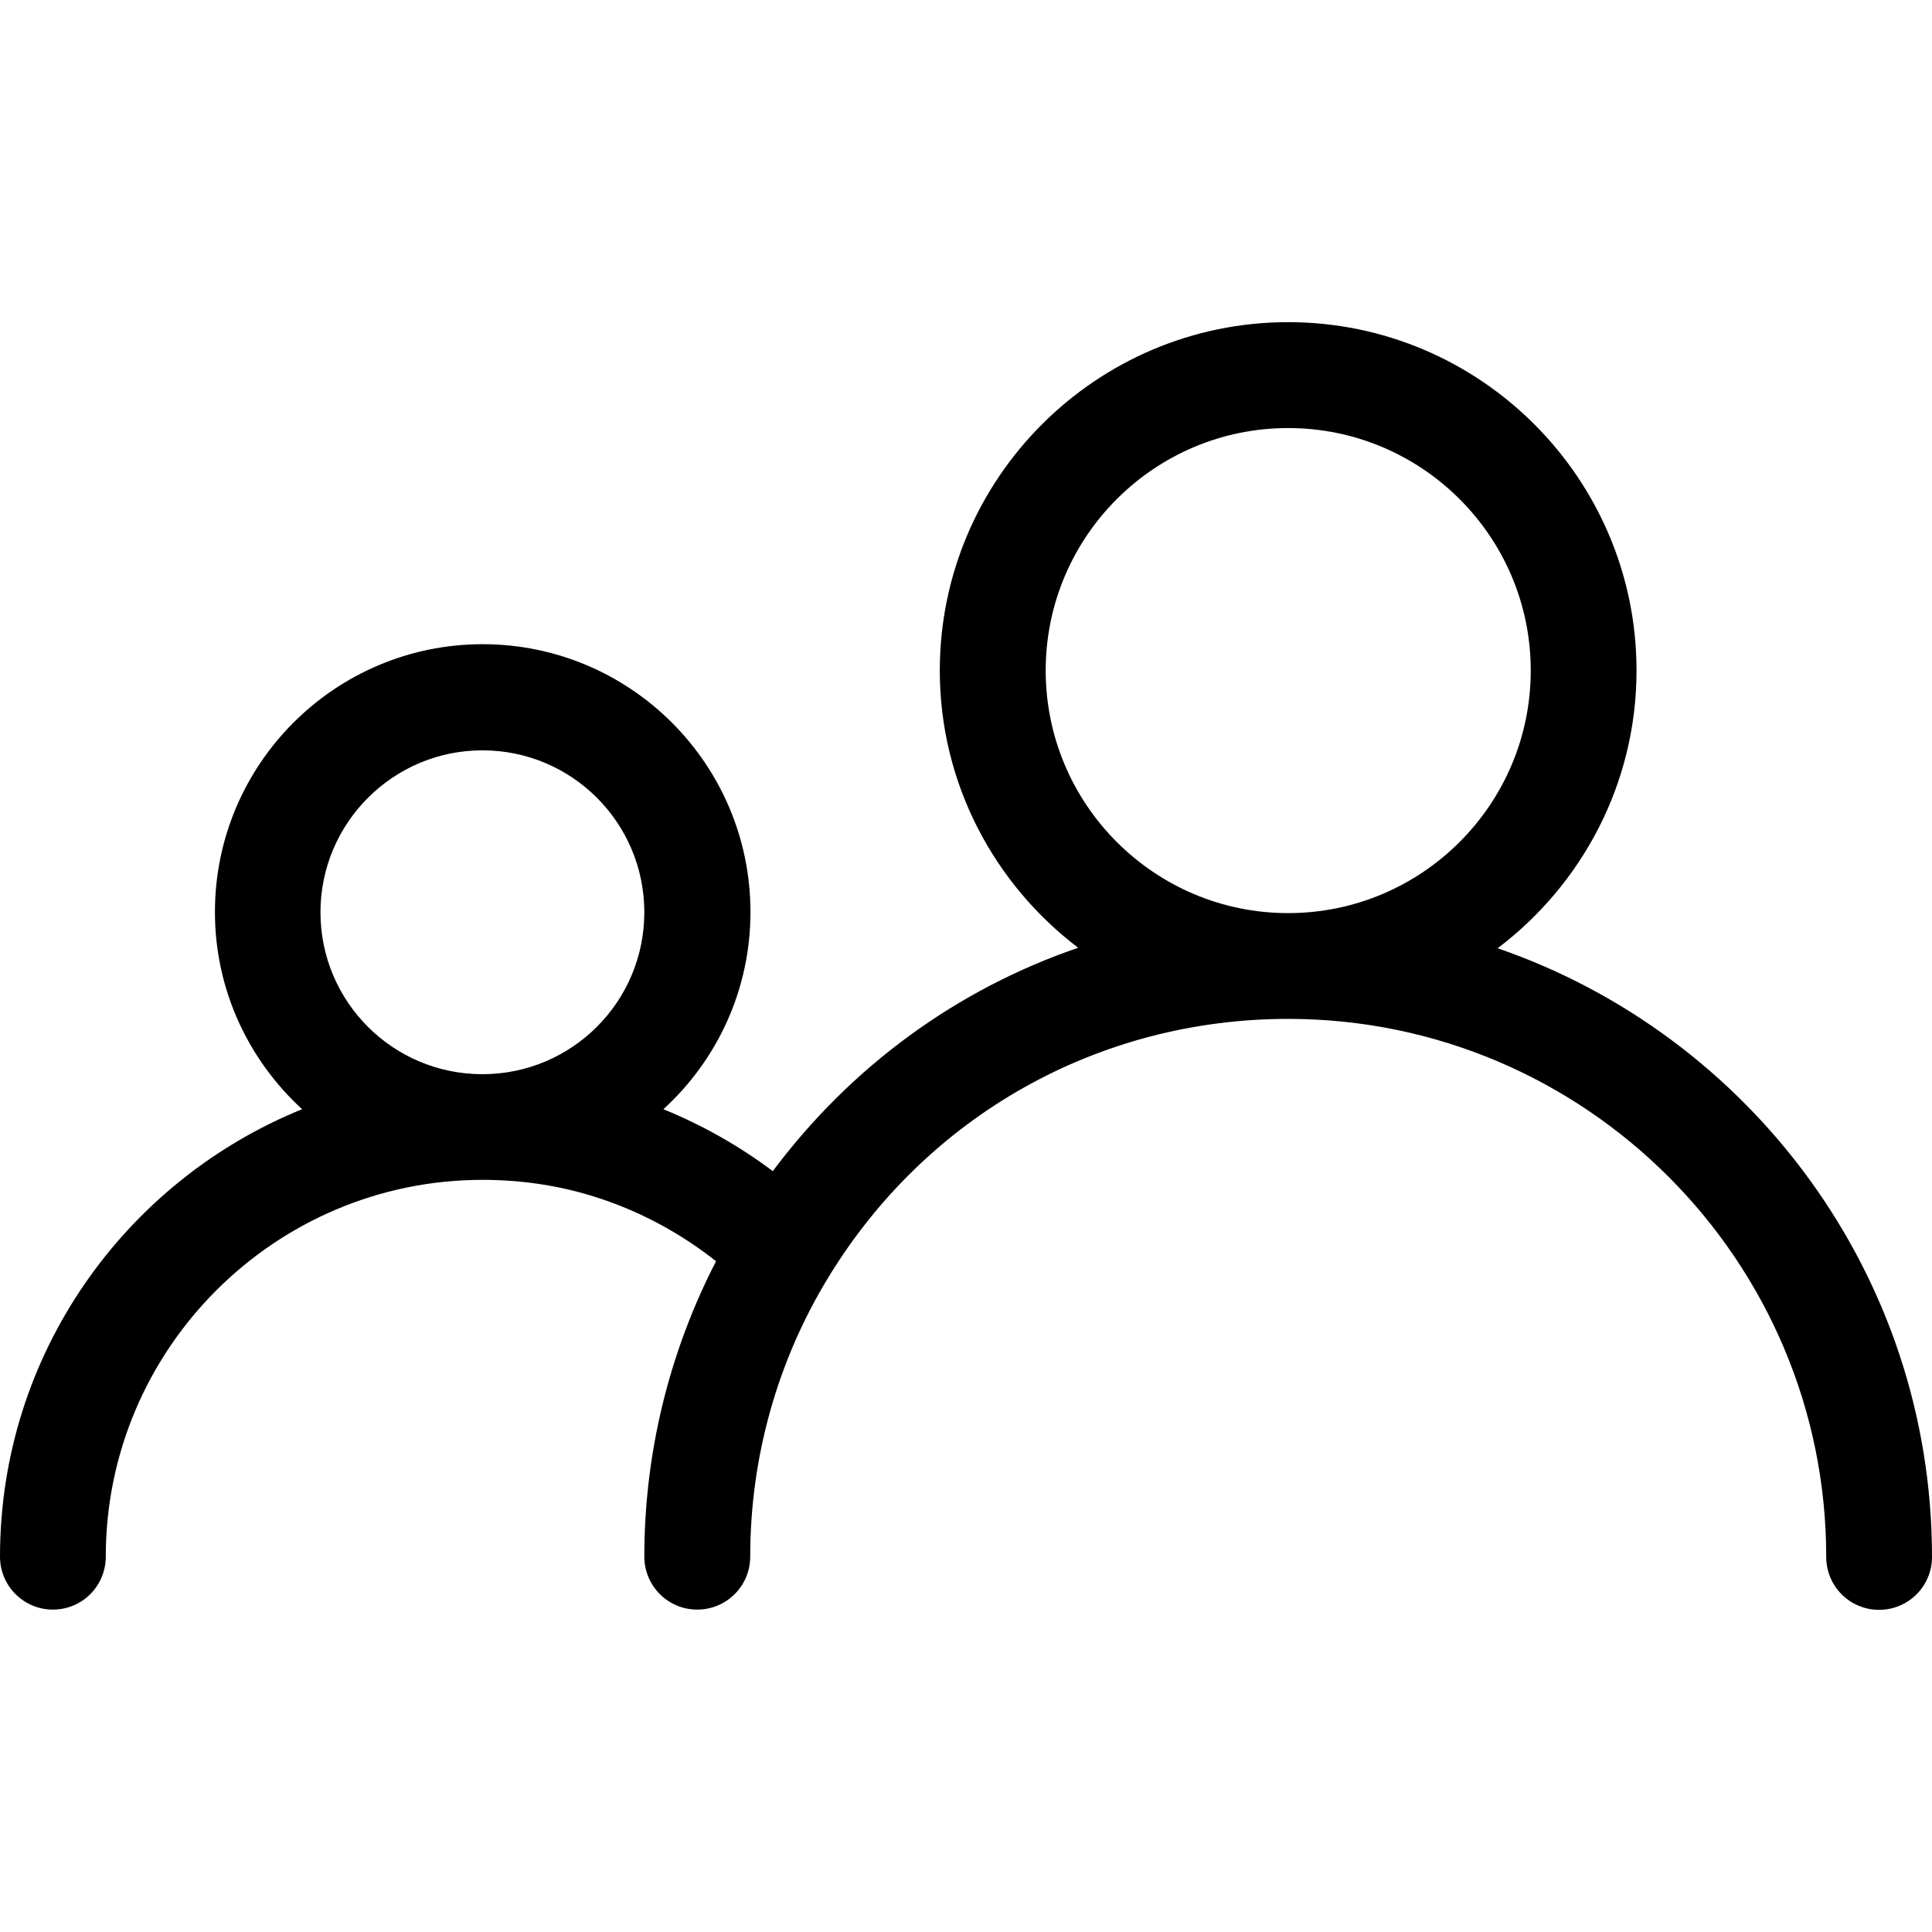 <svg width="16" height="16" viewBox="0 0 16 16" fill="none" xmlns="http://www.w3.org/2000/svg">
<path d="M12.403 7.853C13.099 7.326 13.553 6.492 13.553 5.553C13.553 3.963 12.259 2.668 10.668 2.668C9.078 2.668 7.783 3.963 7.783 5.553C7.783 6.49 8.235 7.322 8.929 7.849C7.928 8.191 7.049 8.83 6.4 9.699C6.122 9.49 5.815 9.317 5.494 9.186C5.937 8.781 6.215 8.2 6.215 7.553C6.215 6.329 5.221 5.335 3.997 5.335C2.774 5.335 1.78 6.329 1.78 7.553C1.78 8.2 2.06 8.781 2.502 9.186C1.037 9.78 0 11.214 0 12.891C0 13.134 0.196 13.33 0.438 13.33C0.681 13.33 0.876 13.134 0.876 12.891C0.876 11.172 2.276 9.771 3.997 9.771C4.331 9.771 4.66 9.822 4.971 9.926C5.316 10.04 5.643 10.218 5.93 10.445C5.541 11.199 5.336 12.037 5.336 12.891C5.336 13.134 5.532 13.33 5.774 13.33C6.017 13.33 6.213 13.134 6.213 12.891C6.213 12.075 6.435 11.277 6.858 10.582C7.674 9.239 9.098 8.438 10.668 8.438C13.124 8.438 15.124 10.436 15.124 12.894C15.124 13.136 15.319 13.332 15.562 13.332C15.804 13.332 16 13.136 16 12.894C16 10.56 14.494 8.574 12.403 7.853ZM2.654 7.555C2.654 6.817 3.254 6.214 3.995 6.214C4.736 6.214 5.336 6.814 5.336 7.555C5.336 8.296 4.736 8.896 3.995 8.896C3.254 8.896 2.654 8.296 2.654 7.555ZM8.66 5.553C8.66 4.445 9.56 3.545 10.668 3.545C11.776 3.545 12.677 4.445 12.677 5.553C12.677 6.661 11.776 7.562 10.668 7.562C9.56 7.562 8.66 6.661 8.66 5.553Z" fill="black"/>
</svg>
